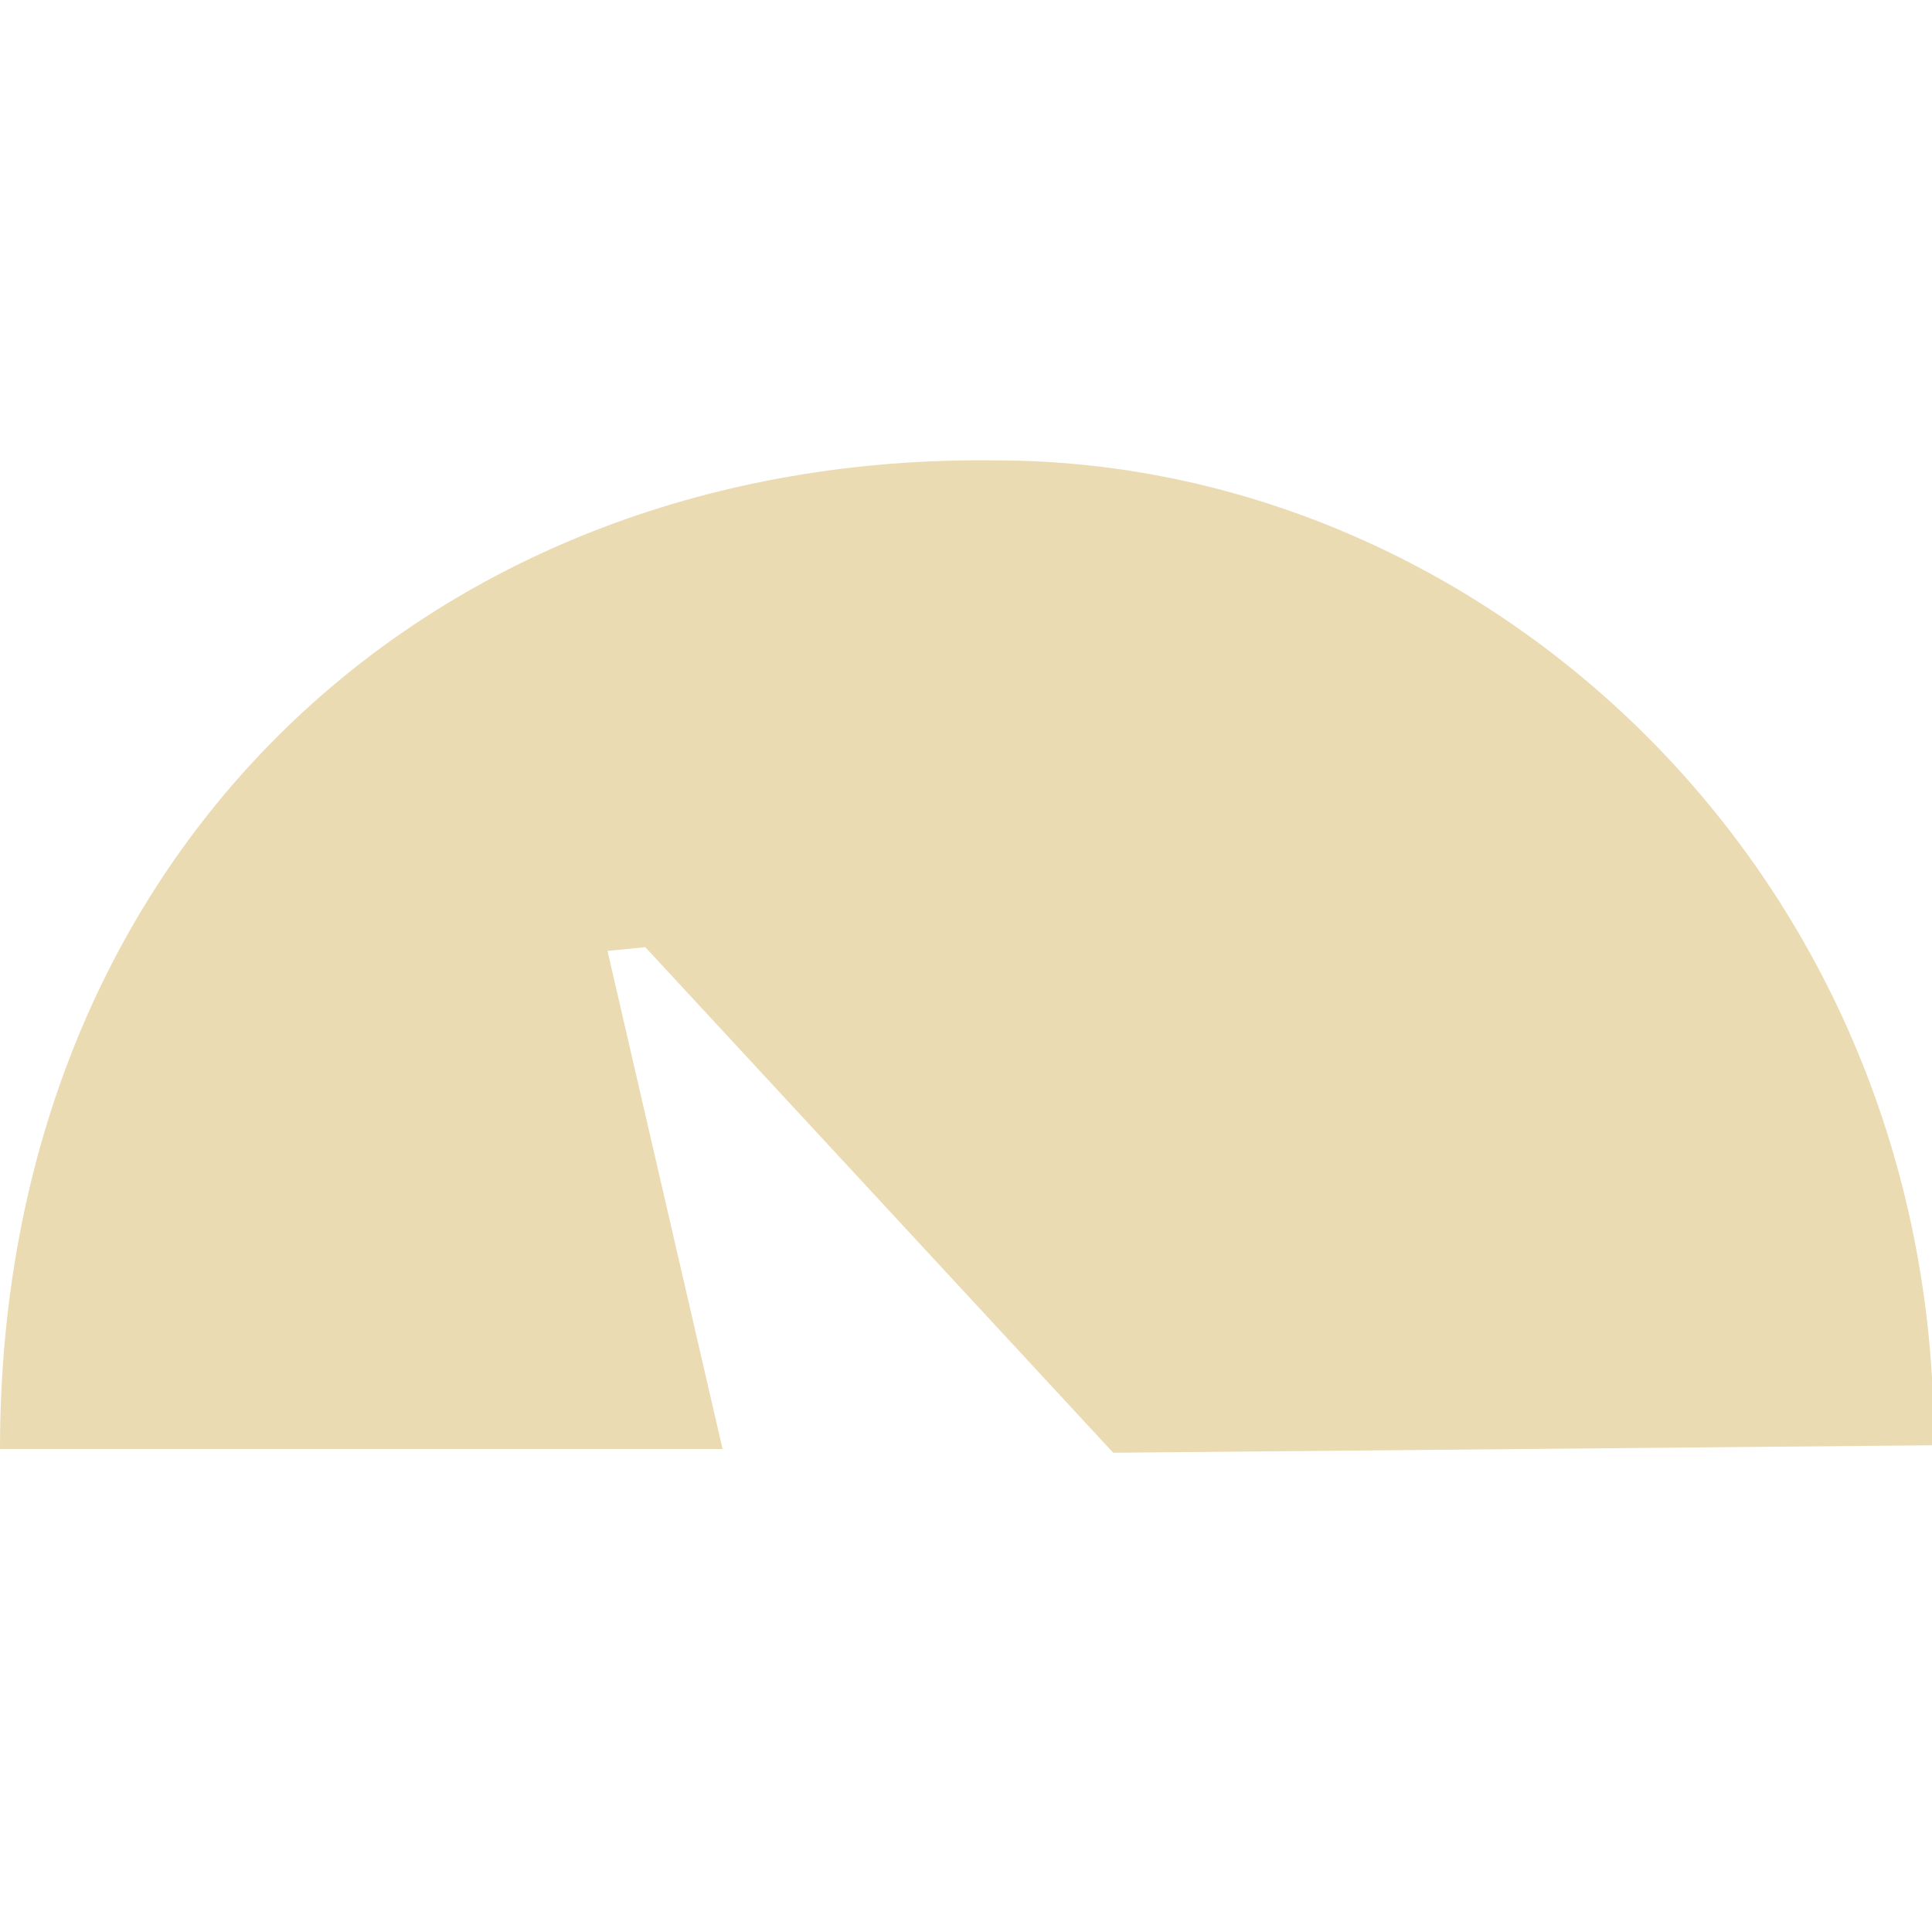 <svg width="16" height="16" version="1.1" xmlns="http://www.w3.org/2000/svg">
  <defs>
    <style id="current-color-scheme" type="text/css">.ColorScheme-Text { color:#ebdbb2; } .ColorScheme-Highlight { color:#458588; }</style>
  </defs>
  <path class="ColorScheme-Text" d="m0 12h5.984l-0.953-4.125 0.313-0.031 3.875 4.187 6.797-0.062c0.015-4.75-3.735-8.156-7.766-8.156-4.656-0.063-8.25 3.218-8.25 8.187z" fill="currentColor"/>
</svg>
